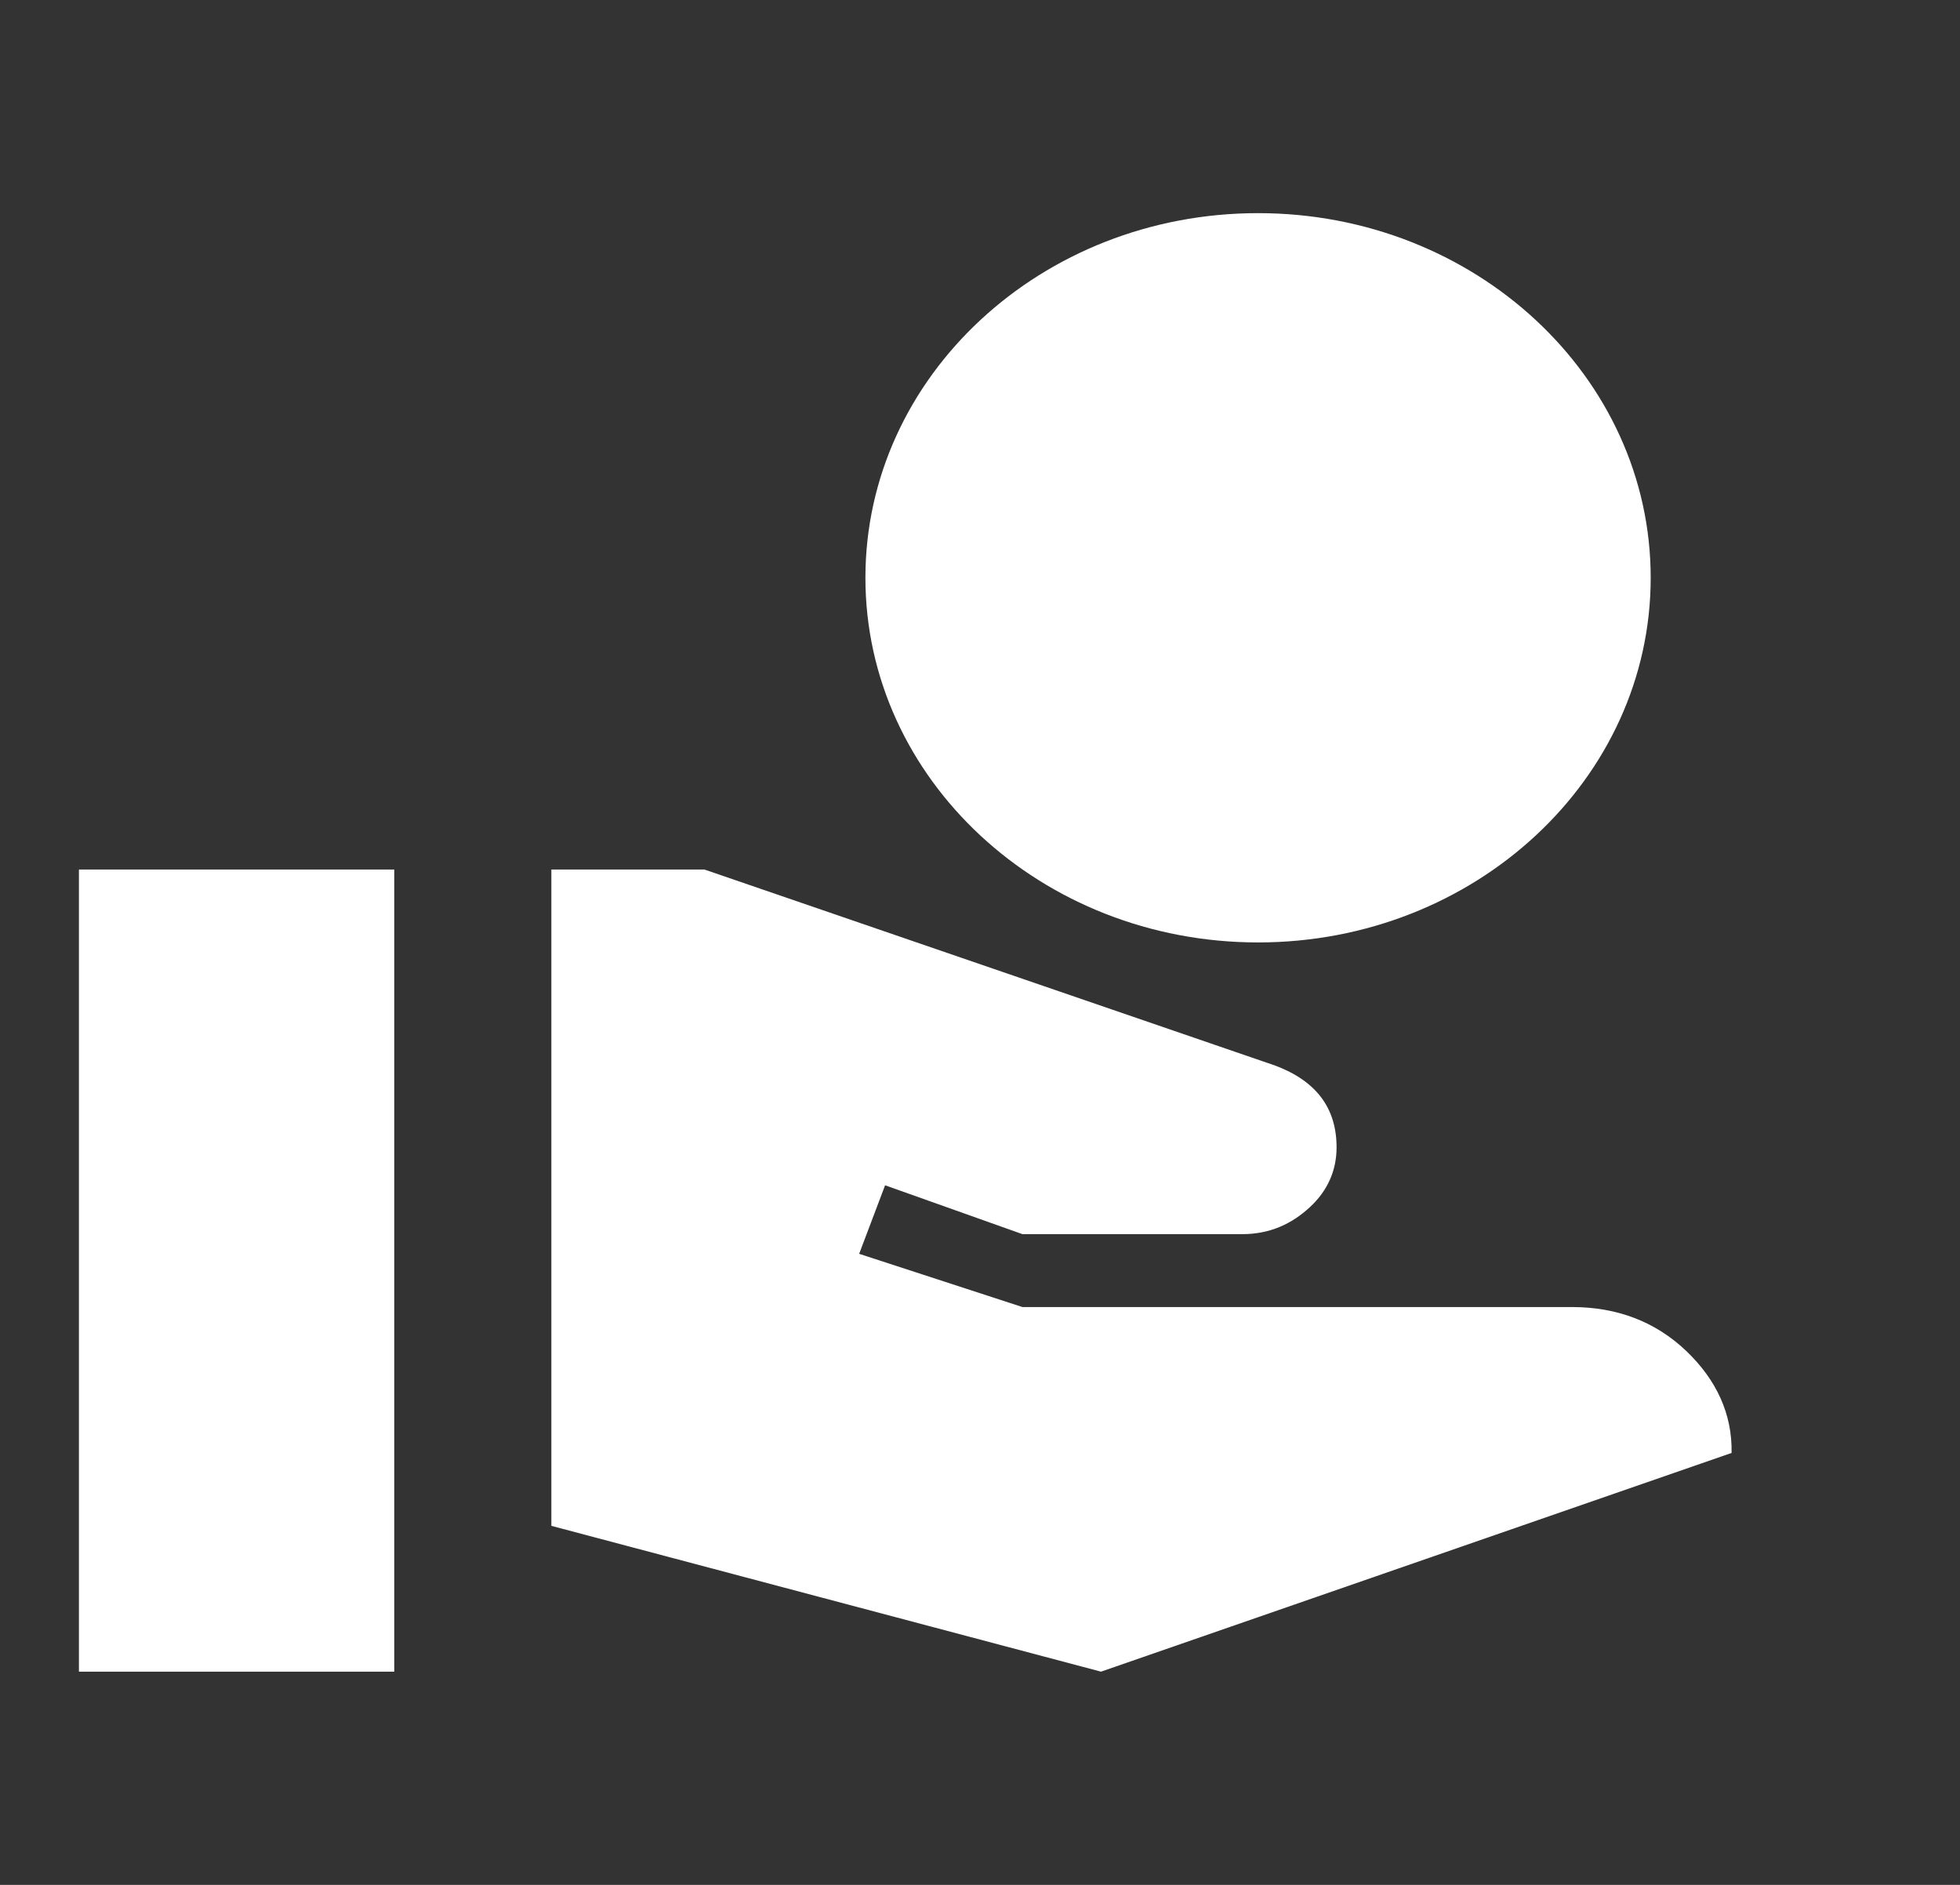 <svg width="26" height="25" viewBox="0 0 26 25" fill="none" xmlns="http://www.w3.org/2000/svg">
<rect x="0" y="0" width="26" height="25" fill="#333333" stroke="none"/>
<g id="mdi:donation">
<path id="Vector" d="M16.689 12.5C19.564 12.5 21.897 10.333 21.897 7.663C21.897 4.994 19.564 2.827 16.689 2.827C13.813 2.827 11.48 4.994 11.48 7.663C11.48 10.333 13.813 12.5 16.689 12.5ZM22.366 17.916C21.959 17.529 21.449 17.336 20.855 17.336H13.563L11.397 16.63L11.741 15.721L13.563 16.369H16.48C16.845 16.369 17.137 16.233 17.376 16.011C17.616 15.789 17.73 15.518 17.73 15.218C17.73 14.695 17.459 14.338 16.918 14.134L9.345 11.533H7.314V20.238L14.605 22.172L22.97 19.271C22.98 18.758 22.772 18.303 22.366 17.916ZM5.23 11.533H1.047V22.172H5.23V11.533Z" fill="white"/>
</g>
</svg>
